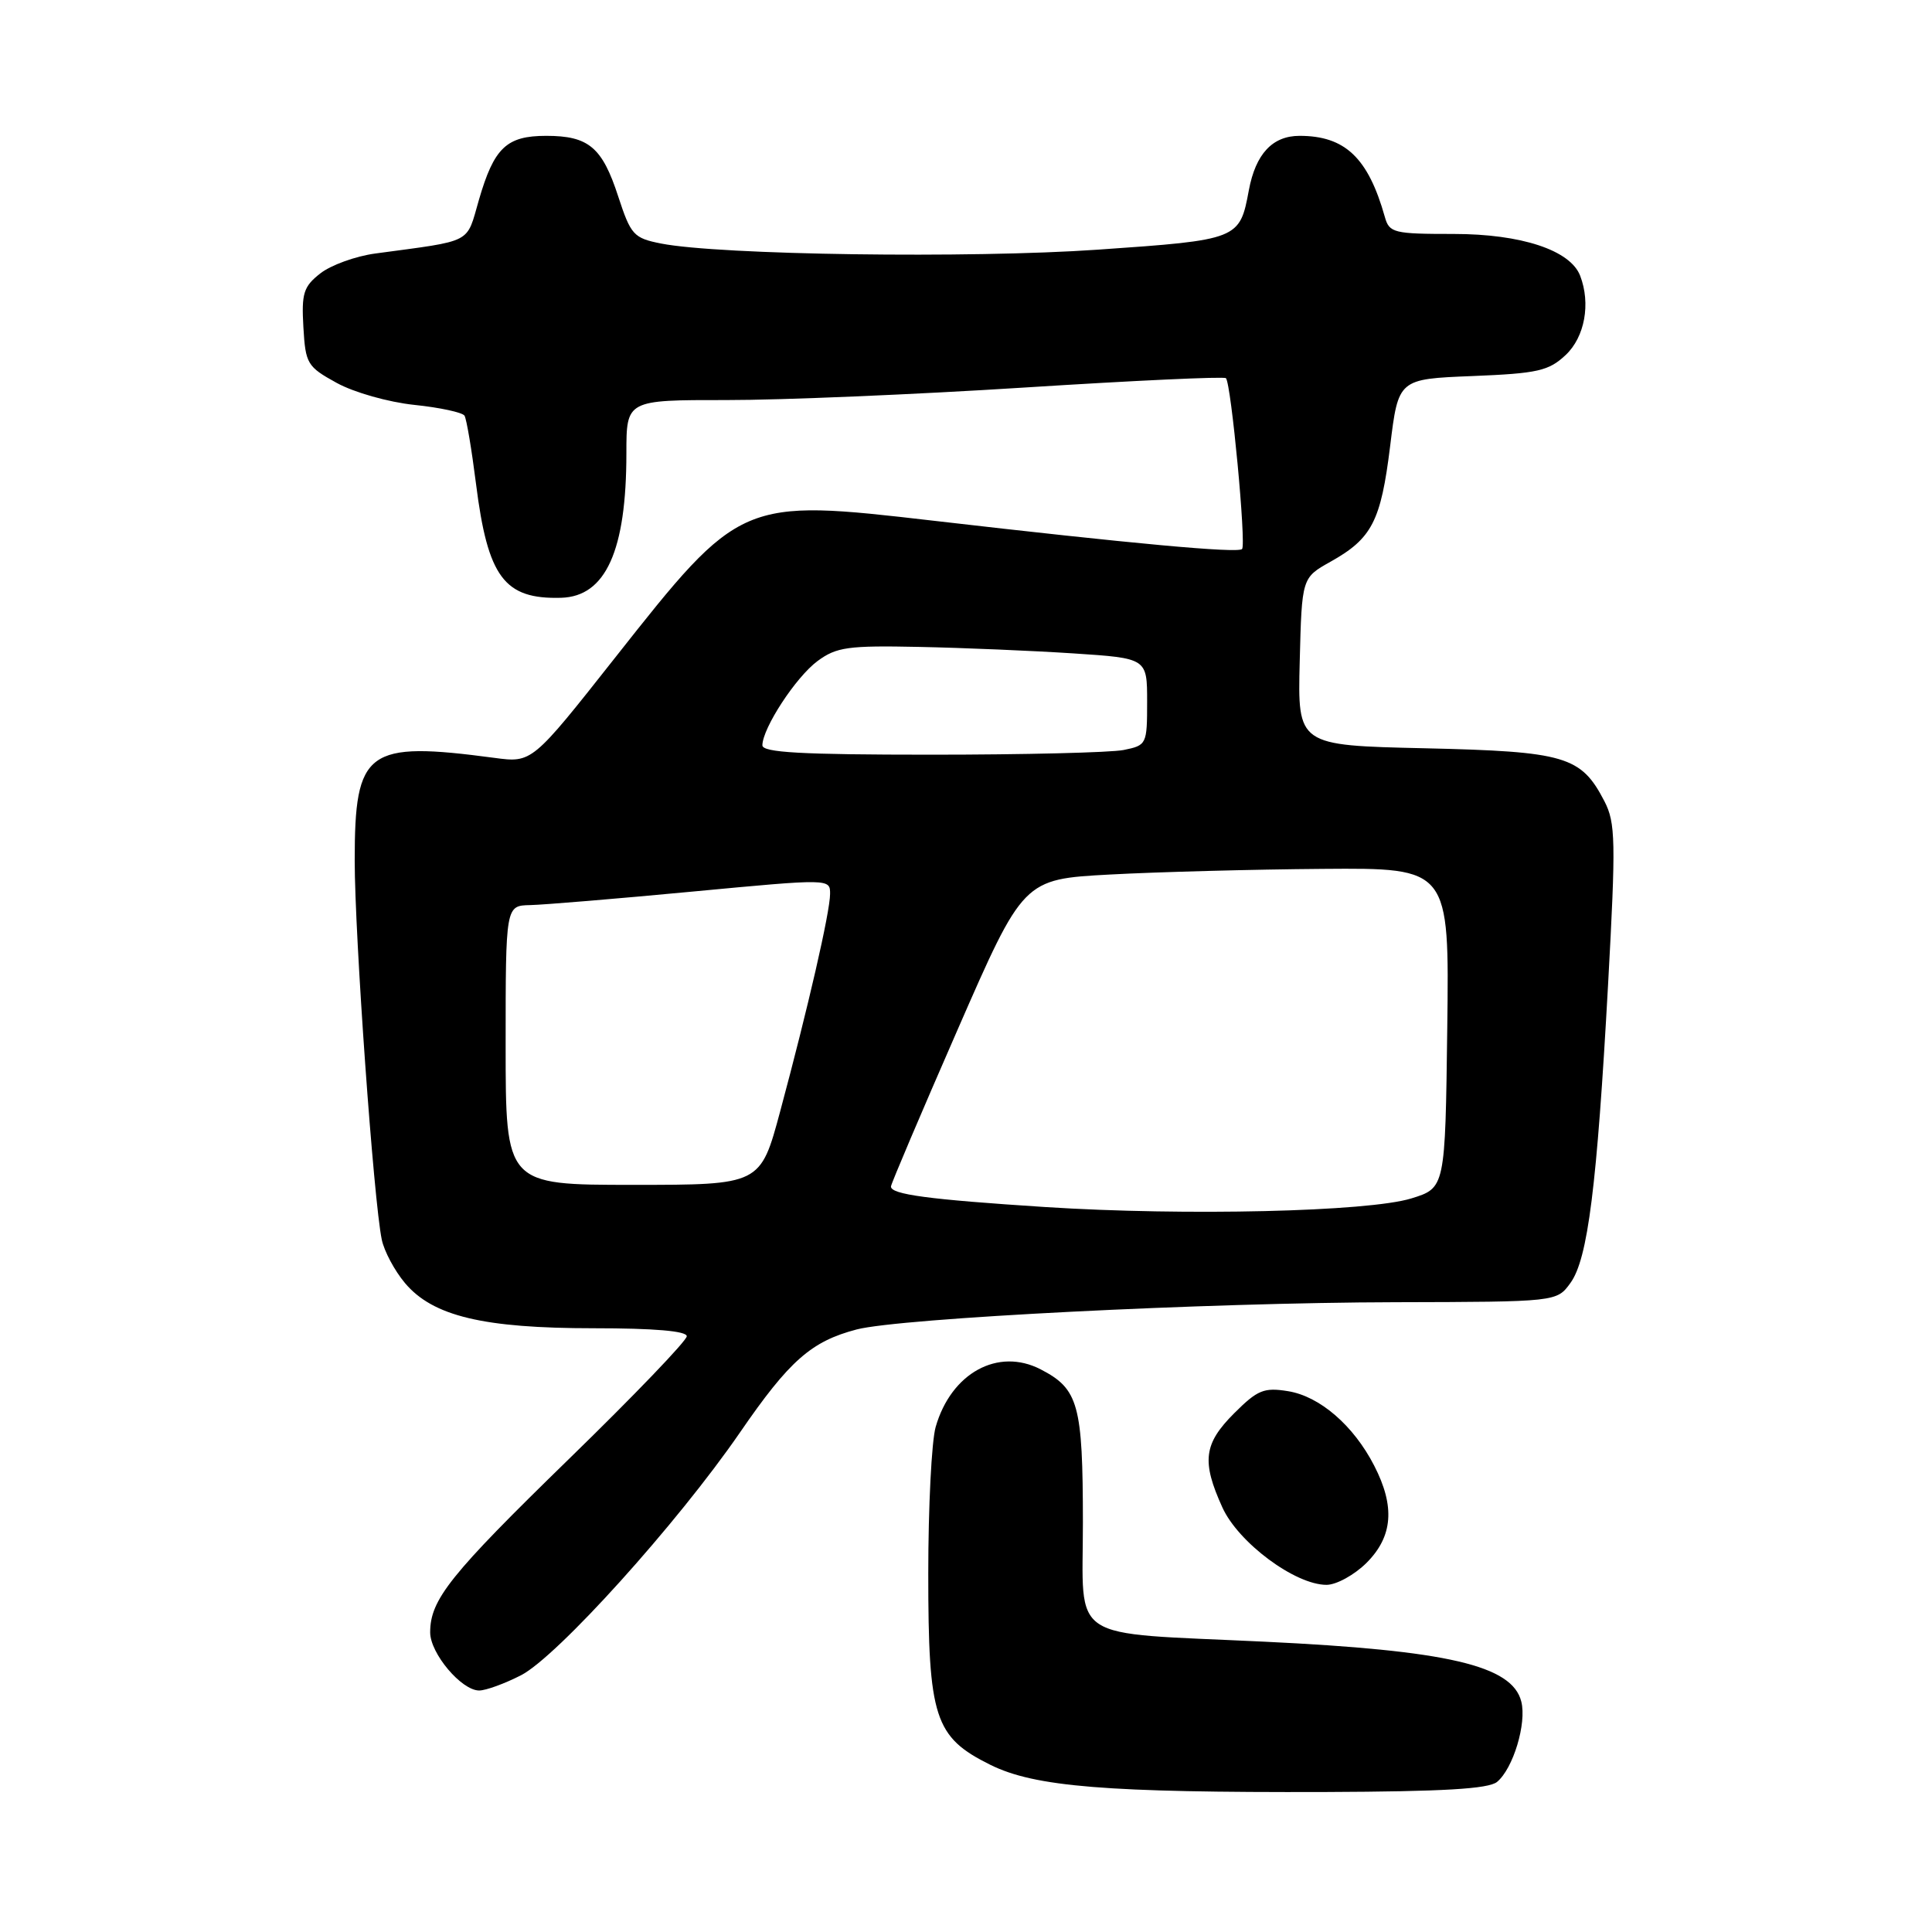 <?xml version="1.0" encoding="UTF-8" standalone="no"?>
<!DOCTYPE svg PUBLIC "-//W3C//DTD SVG 1.1//EN" "http://www.w3.org/Graphics/SVG/1.1/DTD/svg11.dtd" >
<svg xmlns="http://www.w3.org/2000/svg" xmlns:xlink="http://www.w3.org/1999/xlink" version="1.1" viewBox="0 0 256 256">
 <g >
 <path fill="currentColor"
d=" M 198.37 236.11 C 200.51 234.33 202.31 228.36 201.58 225.47 C 200.38 220.68 191.84 218.69 167.50 217.53 C 141.16 216.27 143.50 217.81 143.49 201.70 C 143.48 186.11 142.91 184.04 137.90 181.45 C 132.24 178.52 126.03 181.93 123.98 189.08 C 123.44 190.96 123.00 199.69 123.00 208.49 C 123.00 227.65 123.82 230.17 131.23 233.85 C 137.13 236.77 146.63 237.54 175.67 237.45 C 191.21 237.39 197.25 237.04 198.37 236.11 Z  M 69.02 221.99 C 73.80 219.55 89.75 201.87 98.05 189.81 C 104.60 180.28 107.49 177.74 113.51 176.16 C 119.25 174.66 159.87 172.60 184.89 172.55 C 206.28 172.50 206.28 172.50 208.09 170.00 C 210.40 166.82 211.60 157.27 213.08 130.42 C 214.12 111.43 214.07 109.04 212.60 106.18 C 209.50 100.19 207.44 99.58 188.79 99.15 C 171.94 98.77 171.94 98.77 172.22 87.66 C 172.50 76.56 172.50 76.56 176.30 74.43 C 181.80 71.35 182.97 69.07 184.20 59.12 C 185.29 50.22 185.29 50.22 195.10 49.83 C 203.77 49.48 205.21 49.15 207.46 47.04 C 209.99 44.66 210.80 40.24 209.38 36.54 C 208.08 33.15 201.57 31.00 192.61 31.00 C 184.68 31.00 184.09 30.86 183.50 28.75 C 181.29 20.91 178.23 18.00 172.20 18.00 C 168.61 18.00 166.38 20.39 165.48 25.20 C 164.27 31.73 164.12 31.79 145.50 33.08 C 128.54 34.26 95.34 33.79 87.60 32.27 C 83.96 31.55 83.59 31.14 81.92 26.04 C 79.80 19.51 78.00 18.00 72.38 18.00 C 67.12 18.00 65.47 19.56 63.46 26.48 C 61.75 32.38 62.82 31.82 49.74 33.59 C 47.12 33.94 43.84 35.13 42.44 36.23 C 40.22 37.97 39.94 38.86 40.20 43.35 C 40.48 48.21 40.71 48.59 44.62 50.74 C 46.91 52.00 51.47 53.29 54.90 53.65 C 58.29 54.00 61.28 54.65 61.55 55.08 C 61.82 55.52 62.50 59.57 63.07 64.08 C 64.63 76.49 66.81 79.42 74.35 79.21 C 80.26 79.04 83.00 72.98 83.00 60.06 C 83.00 53.00 83.00 53.00 96.25 53.01 C 103.54 53.02 121.31 52.27 135.75 51.35 C 150.19 50.43 162.20 49.87 162.44 50.11 C 163.14 50.81 165.15 72.18 164.58 72.75 C 164.00 73.33 150.06 72.05 123.70 69.00 C 98.22 66.05 98.11 66.10 81.50 87.15 C 70.50 101.09 70.50 101.09 65.50 100.42 C 48.58 98.17 47.00 99.34 47.00 114.03 C 47.00 123.96 49.51 159.17 50.59 164.27 C 50.91 165.80 52.29 168.38 53.66 170.01 C 57.35 174.40 64.05 176.00 78.68 176.00 C 86.71 176.00 91.00 176.37 91.00 177.06 C 91.00 177.65 83.98 184.96 75.40 193.31 C 59.63 208.67 57.00 211.95 57.00 216.30 C 57.00 219.08 61.15 224.00 63.49 224.00 C 64.37 224.00 66.85 223.10 69.02 221.99 Z  M 181.08 207.08 C 184.56 203.59 184.88 199.63 182.09 194.21 C 179.36 188.89 174.88 185.02 170.68 184.34 C 167.48 183.82 166.63 184.17 163.53 187.27 C 159.49 191.31 159.20 193.64 161.97 199.74 C 164.09 204.41 171.61 210.00 175.77 210.00 C 177.08 210.00 179.47 208.68 181.08 207.08 Z  M 138.50 159.94 C 123.05 158.94 117.97 158.27 118.06 157.20 C 118.09 156.82 122.05 147.50 126.86 136.50 C 135.60 116.50 135.60 116.50 147.05 115.88 C 153.35 115.54 166.05 115.20 175.27 115.13 C 192.04 115.00 192.04 115.00 191.77 136.21 C 191.50 157.41 191.50 157.41 187.00 158.80 C 181.27 160.56 157.08 161.13 138.50 159.94 Z  M 67.00 138.50 C 67.00 120.00 67.00 120.00 70.25 119.93 C 72.04 119.89 81.71 119.09 91.75 118.14 C 110.00 116.42 110.00 116.42 109.99 118.46 C 109.98 120.86 107.07 133.54 103.38 147.25 C 100.76 157.00 100.76 157.00 83.88 157.00 C 67.00 157.00 67.00 157.00 67.00 138.50 Z  M 101.02 98.75 C 101.05 96.46 105.46 89.71 108.33 87.59 C 110.84 85.74 112.36 85.52 121.83 85.72 C 127.70 85.84 136.89 86.23 142.25 86.58 C 152.00 87.22 152.00 87.22 152.00 92.98 C 152.00 98.64 151.94 98.76 148.88 99.38 C 147.16 99.72 135.68 100.00 123.38 100.00 C 106.13 100.00 101.00 99.71 101.02 98.75 Z "/>
</g>
</svg>